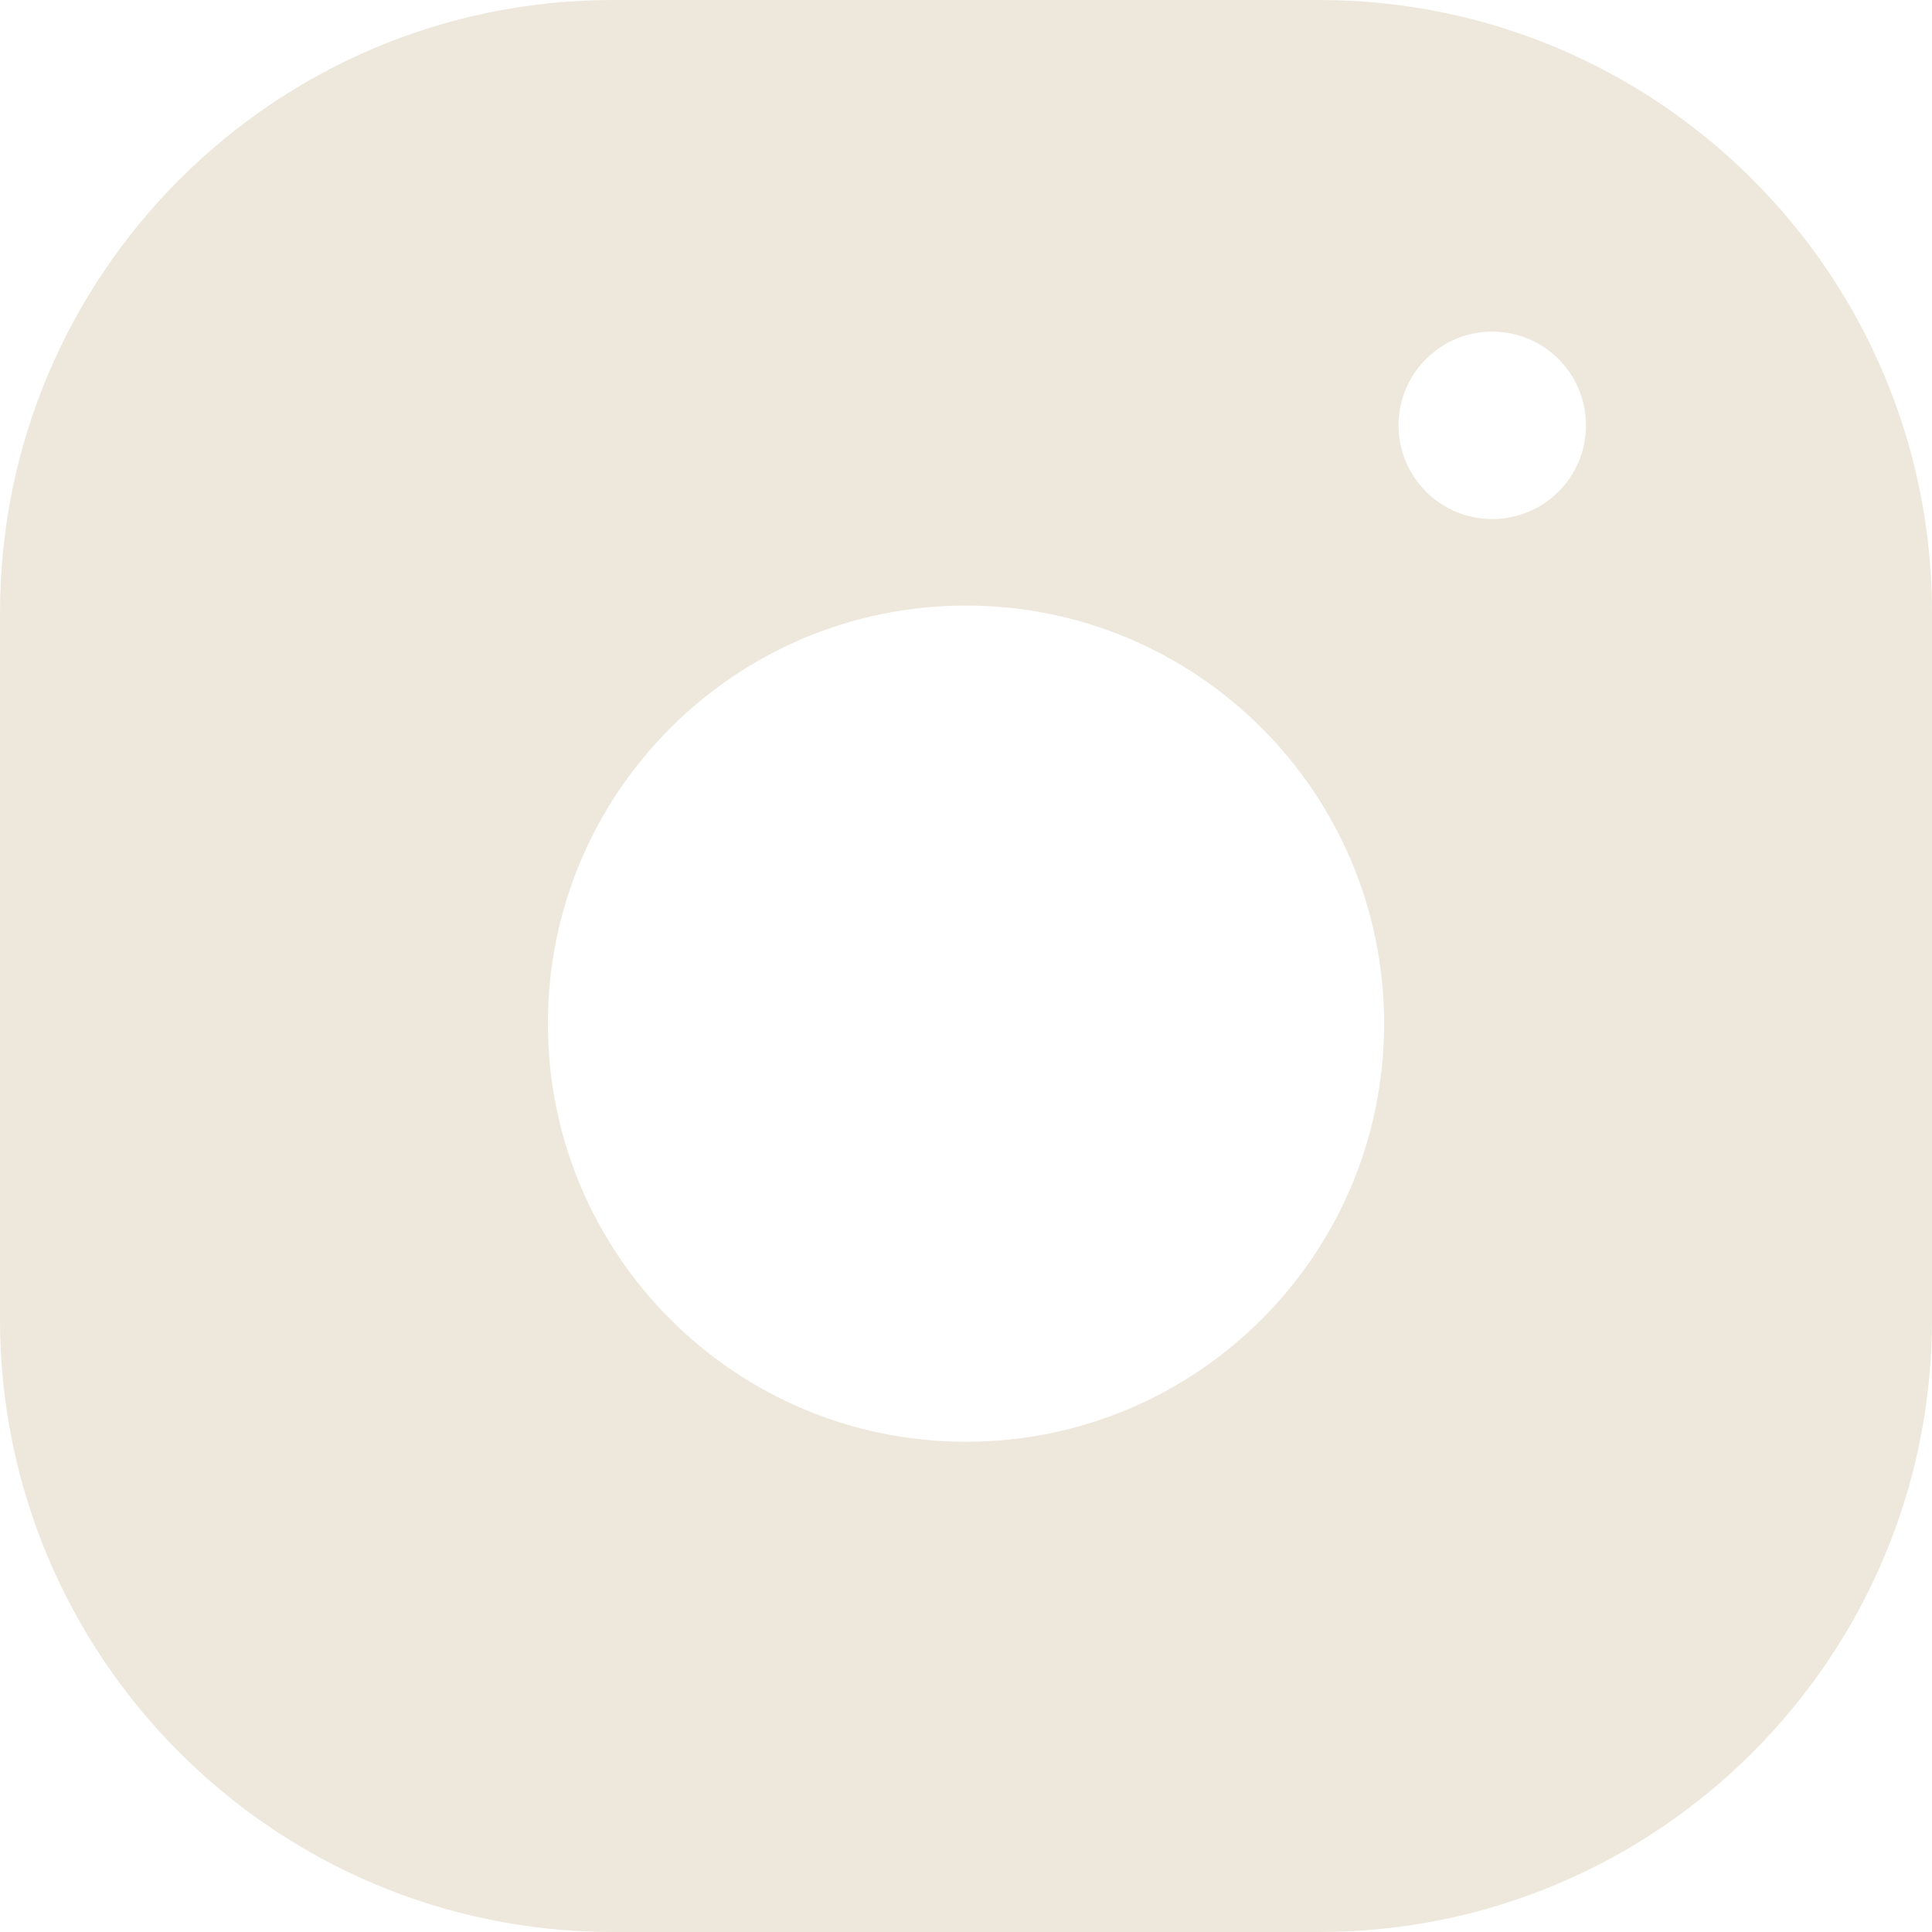 <svg width="50" height="50" viewBox="0 0 50 50" fill="none" xmlns="http://www.w3.org/2000/svg">
<path fill-rule="evenodd" clip-rule="evenodd" d="M0 15.858C0 7.1 7.1 0 15.858 0H34.142C42.9 0 50 7.1 50 15.858V34.142C50 42.9 42.9 50 34.142 50H15.858C7.1 50 0 42.9 0 34.142V15.858ZM14.179 26.492C14.179 20.516 19.024 15.672 25 15.672C30.976 15.672 35.821 20.516 35.821 26.492C35.821 32.469 30.976 37.313 25 37.313C19.024 37.313 14.179 32.469 14.179 26.492ZM38.619 13.433C39.959 13.433 41.045 12.347 41.045 11.008C41.045 9.668 39.959 8.582 38.619 8.582C37.28 8.582 36.194 9.668 36.194 11.008C36.194 12.347 37.28 13.433 38.619 13.433Z" fill="#EEE8DC"/>
</svg>
